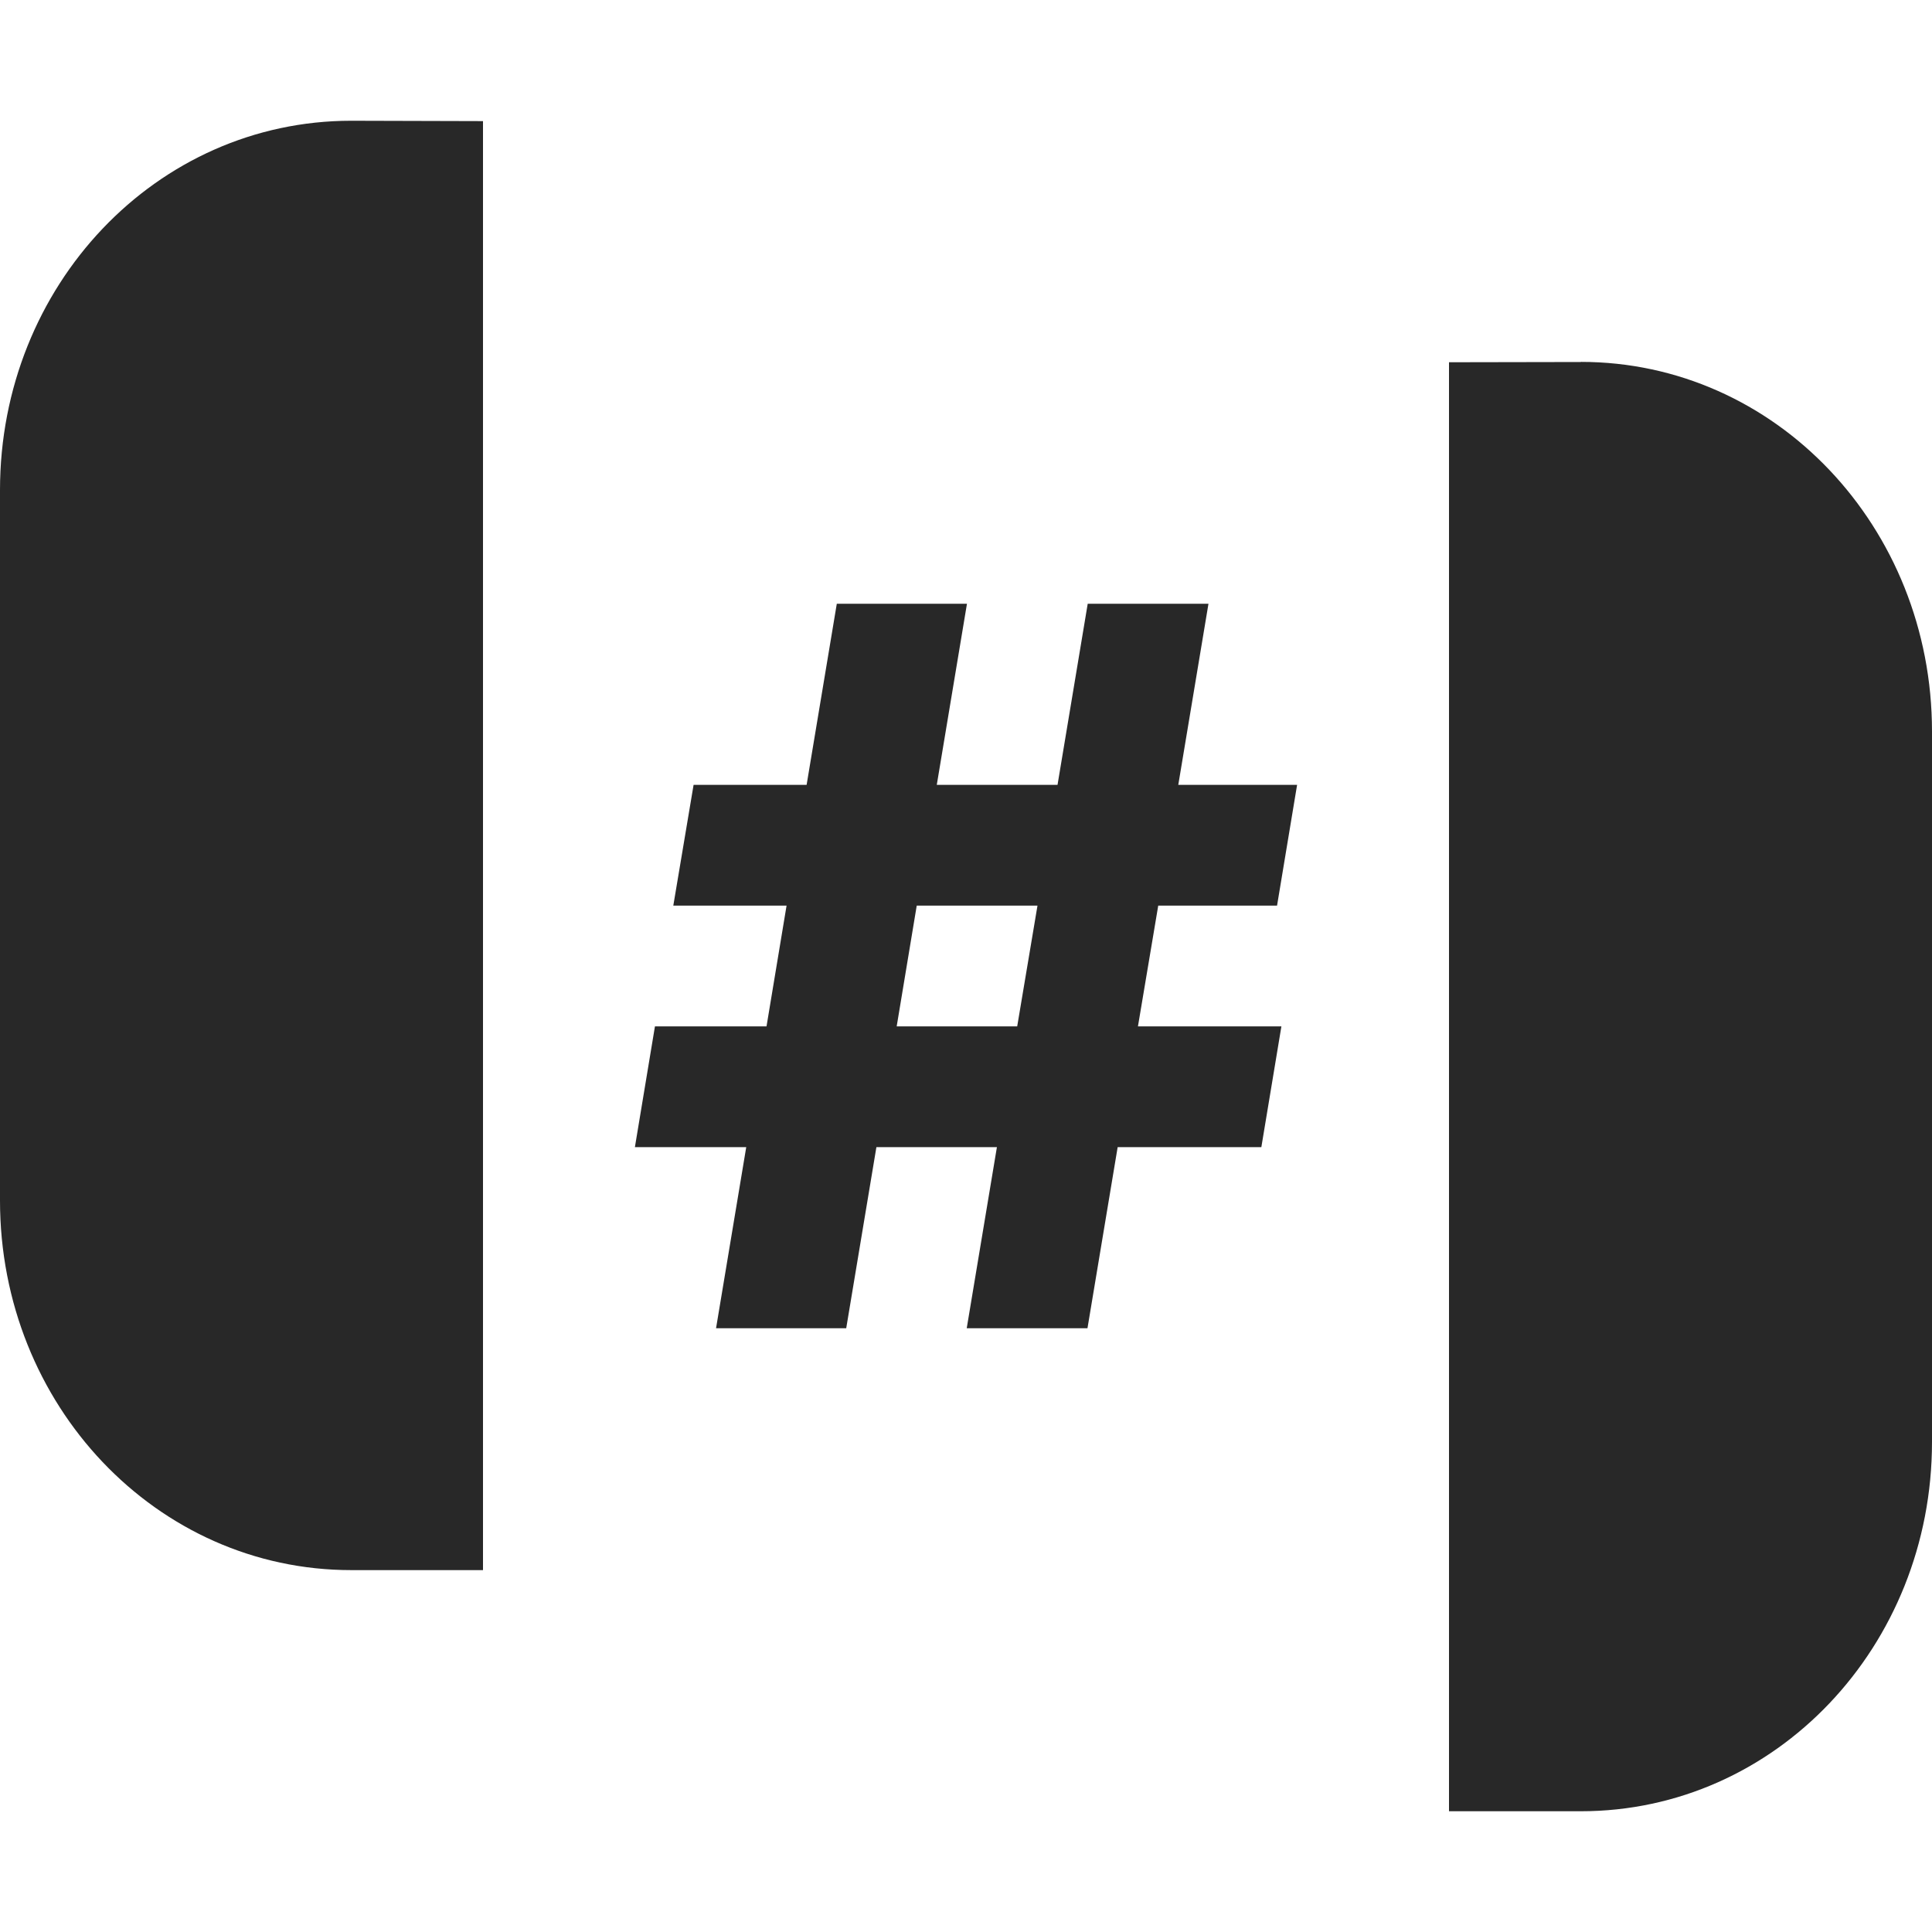 <svg width="16" height="16" version="1.1" xmlns="http://www.w3.org/2000/svg">
  <defs>
    <style id="current-color-scheme" type="text/css">.ColorScheme-Text { color:#282828; } .ColorScheme-Highlight { color:#458588; }</style>
  </defs>
  <path class="ColorScheme-Text" d="m2.908 1c-1.612 0-2.908 1.364-2.908 3.059v5.883c0 1.695 1.297 3.061 2.908 3.061h1.092v-12zm10.184 1.998-1.092 0.002v12h1.092c1.612 0 2.908-1.364 2.908-3.059v-5.883c0-1.695-1.297-3.061-2.908-3.061zm-6.162 2.002-0.25 1.5h-0.936l-0.168 1h0.938l-0.166 1h-0.924l-0.166 1h0.922l-0.25 1.5h1.078l0.25-1.5h0.998l-0.25 1.5h1l0.25-1.5h1.19l0.166-1h-1.188l0.168-1h0.984l0.166-1h-0.984l0.25-1.5h-1l-0.25 1.5h-1l0.25-1.5zm0.662 2.5h1l-0.168 1h-0.998z" fill="currentColor"/>
</svg>
